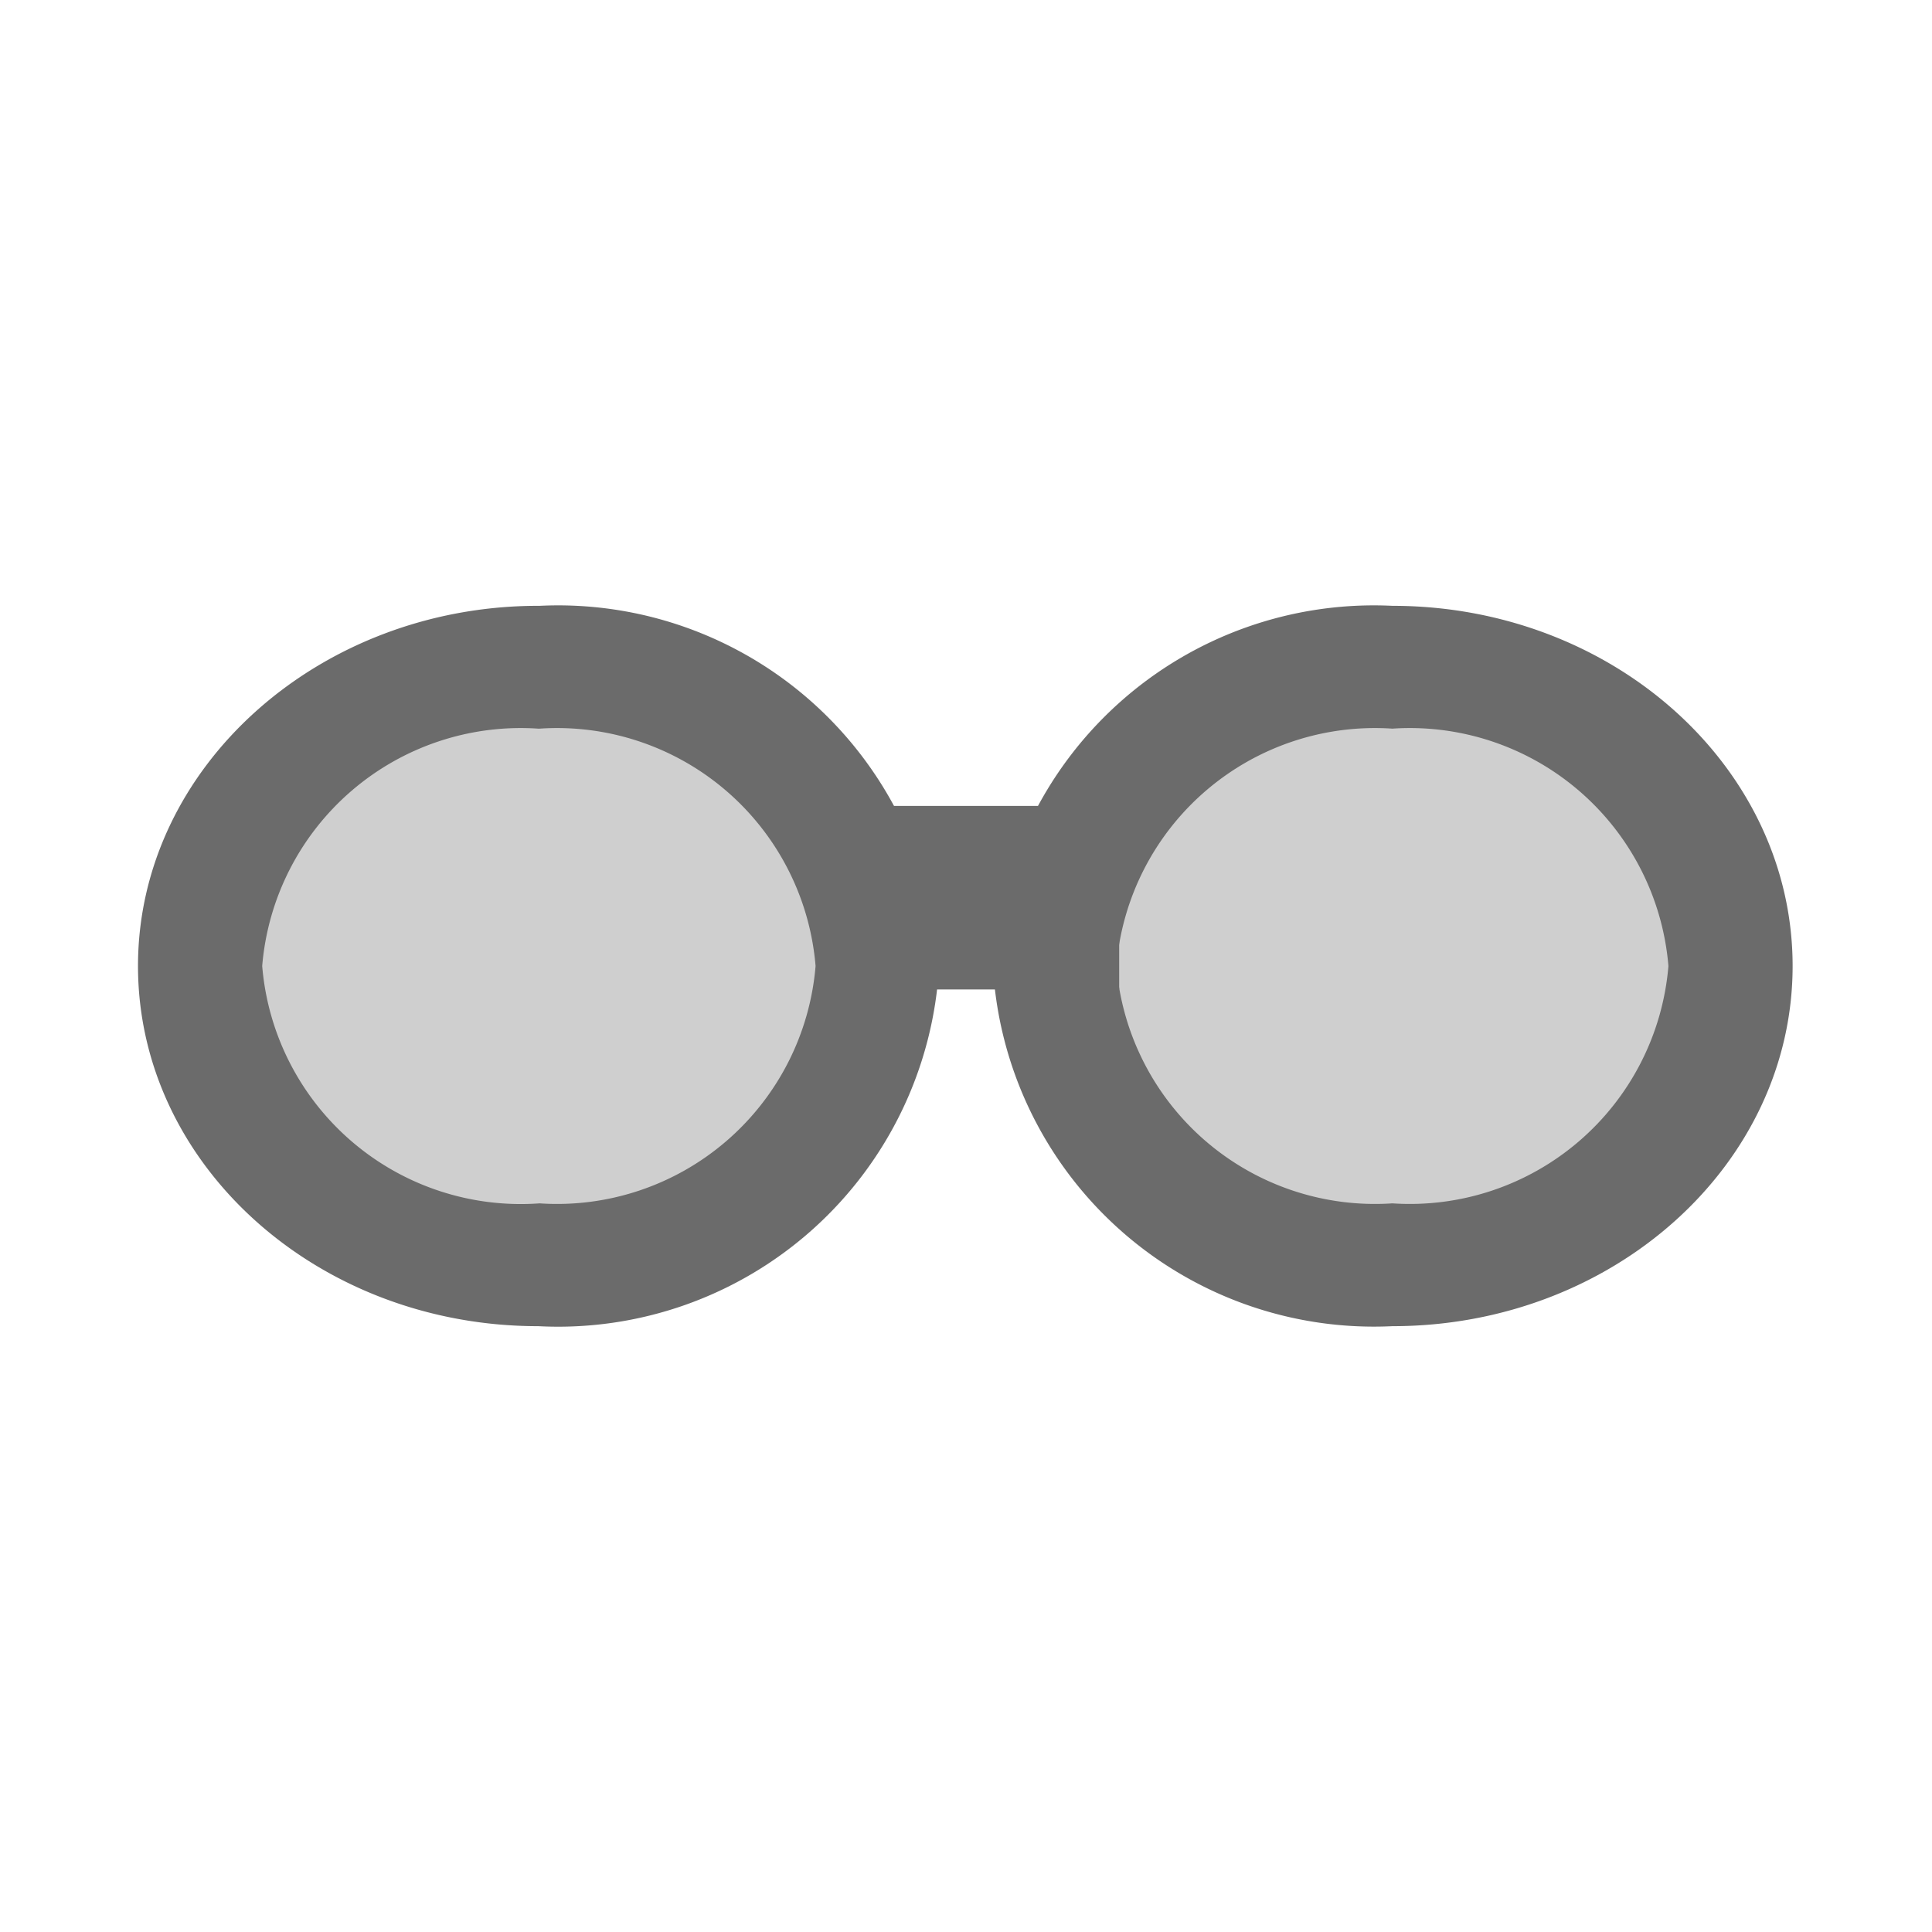 <svg id="Layer_1" data-name="Layer 1" xmlns="http://www.w3.org/2000/svg" viewBox="0 0 28 28"><defs><style>.cls-1{fill:#cfcfcf;}.cls-2{fill:#6b6b6b;}</style></defs><title>Ions</title><ellipse class="cls-1" cx="20.18" cy="14" rx="4.91" ry="4.33"/><path class="cls-2" d="M20.18,10.56a3.76,3.76,0,0,1,4,3.44,3.76,3.76,0,0,1-4,3.44,3.76,3.76,0,0,1-4-3.44,3.76,3.76,0,0,1,4-3.44m0-1.78A5.53,5.53,0,0,0,14.39,14a5.53,5.53,0,0,0,5.79,5.22c3.2,0,5.8-2.34,5.8-5.22s-2.6-5.22-5.8-5.22Z"/><ellipse class="cls-1" cx="7.82" cy="14" rx="4.91" ry="4.33"/><path class="cls-2" d="M7.82,10.56a3.76,3.76,0,0,1,4,3.44,3.76,3.76,0,0,1-4,3.44A3.76,3.76,0,0,1,3.8,14a3.76,3.76,0,0,1,4-3.44m0-1.78C4.62,8.78,2,11.12,2,14s2.6,5.22,5.8,5.22A5.53,5.53,0,0,0,13.61,14,5.53,5.53,0,0,0,7.82,8.78Z"/><rect class="cls-2" x="12.67" y="11.68" width="3.55" height="2.66"/></svg>
